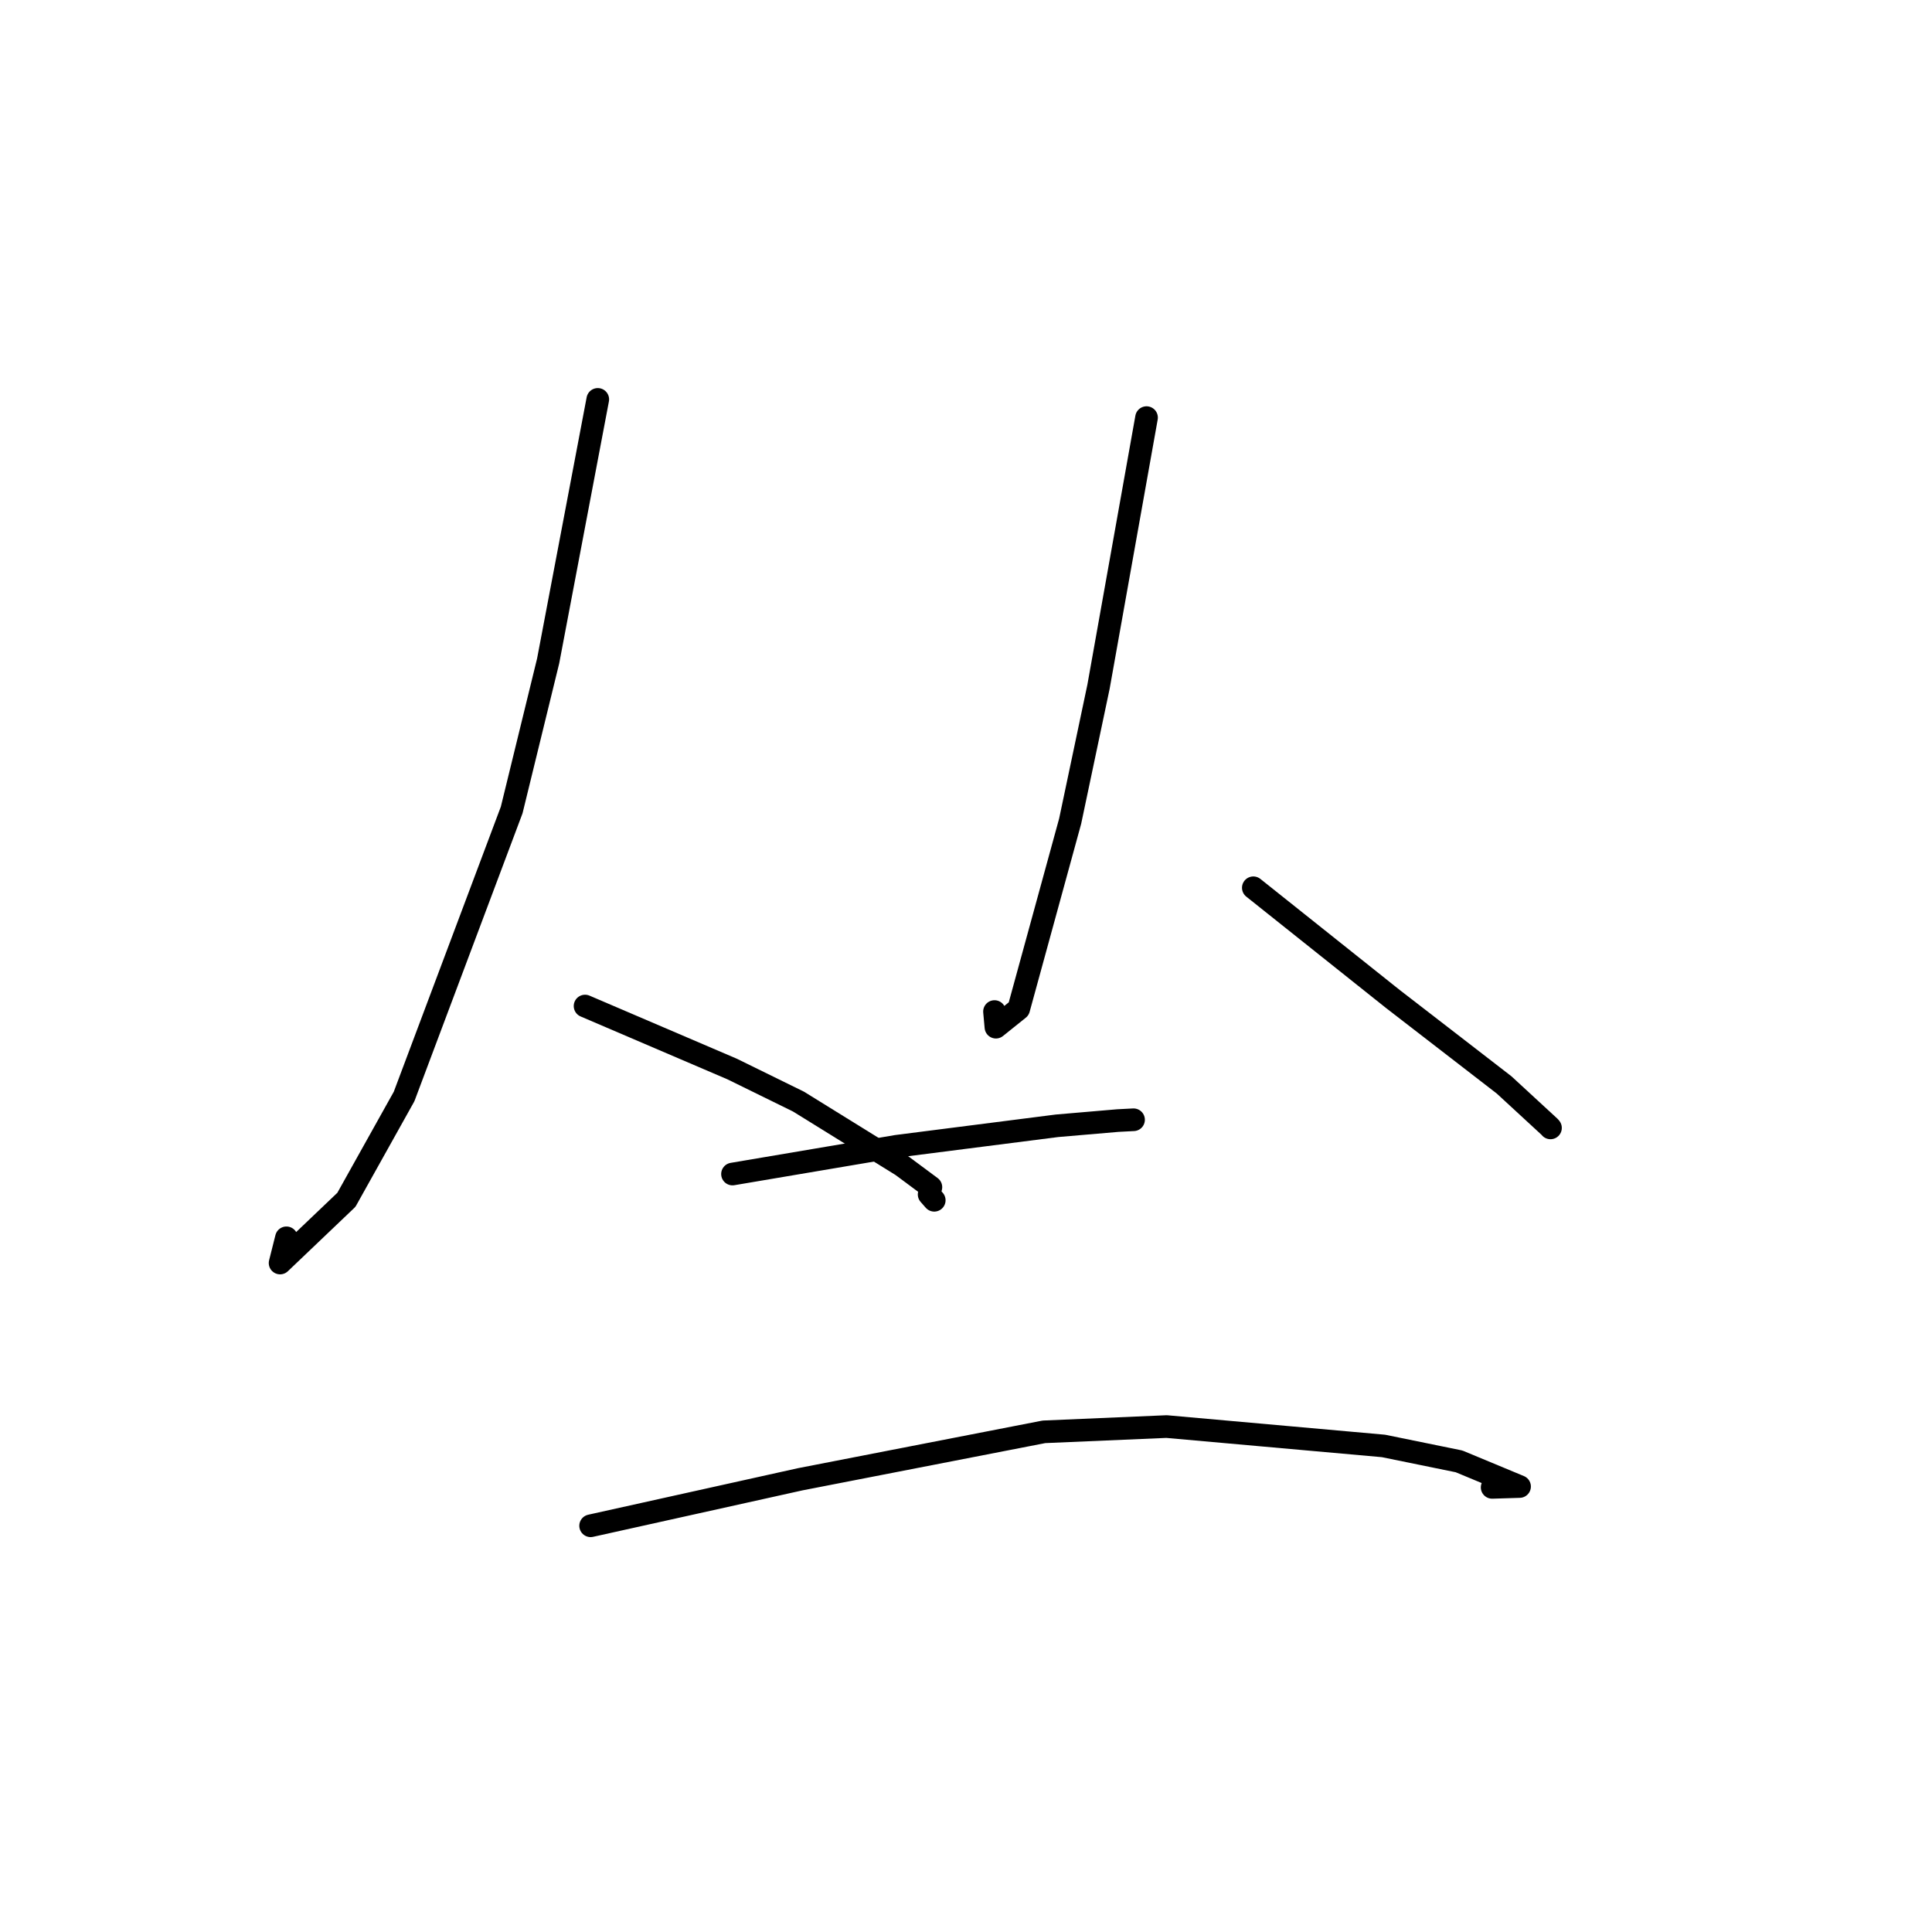 <?xml version="1.0" standalone="no"?>
    <svg width="256" height="256" xmlns="http://www.w3.org/2000/svg" version="1.1">
    <polyline stroke="black" stroke-width="3" stroke-linecap="round" fill="transparent" stroke-linejoin="round" points="79.209 52.922 75.921 70.249 72.633 87.576 67.802 107.328 53.544 145.291 45.899 158.98 37.113 167.357 37.895 164.247 37.953 164.017 " />
        <polyline stroke="black" stroke-width="3" stroke-linecap="round" fill="transparent" stroke-linejoin="round" points="77.523 133.306 87.269 137.479 97.015 141.653 105.801 145.965 119.509 154.455 123.349 157.306 123.114 158.268 123.646 158.875 123.793 159.042 " />
        <polyline stroke="black" stroke-width="3" stroke-linecap="round" fill="transparent" stroke-linejoin="round" points="151.922 55.336 148.741 73.164 145.559 90.991 141.801 108.81 134.983 133.682 131.965 136.106 131.776 134.035 " />
        <polyline stroke="black" stroke-width="3" stroke-linecap="round" fill="transparent" stroke-linejoin="round" points="166.072 117.634 175.318 125.004 184.564 132.374 193.127 138.986 199.303 143.759 205.338 149.322 205.448 149.453 " />
        <polyline stroke="black" stroke-width="3" stroke-linecap="round" fill="transparent" stroke-linejoin="round" points="97.06 155.566 107.934 153.726 118.808 151.887 140.062 149.172 148.116 148.482 150.174 148.375 150.201 148.374 " />
        <polyline stroke="black" stroke-width="3" stroke-linecap="round" fill="transparent" stroke-linejoin="round" points="78.26 202.174 92.149 199.092 106.037 196.011 138.329 189.725 154.576 189.027 183.322 191.595 193.332 193.64 201.35 196.972 197.717 197.085 " />
        </svg>
